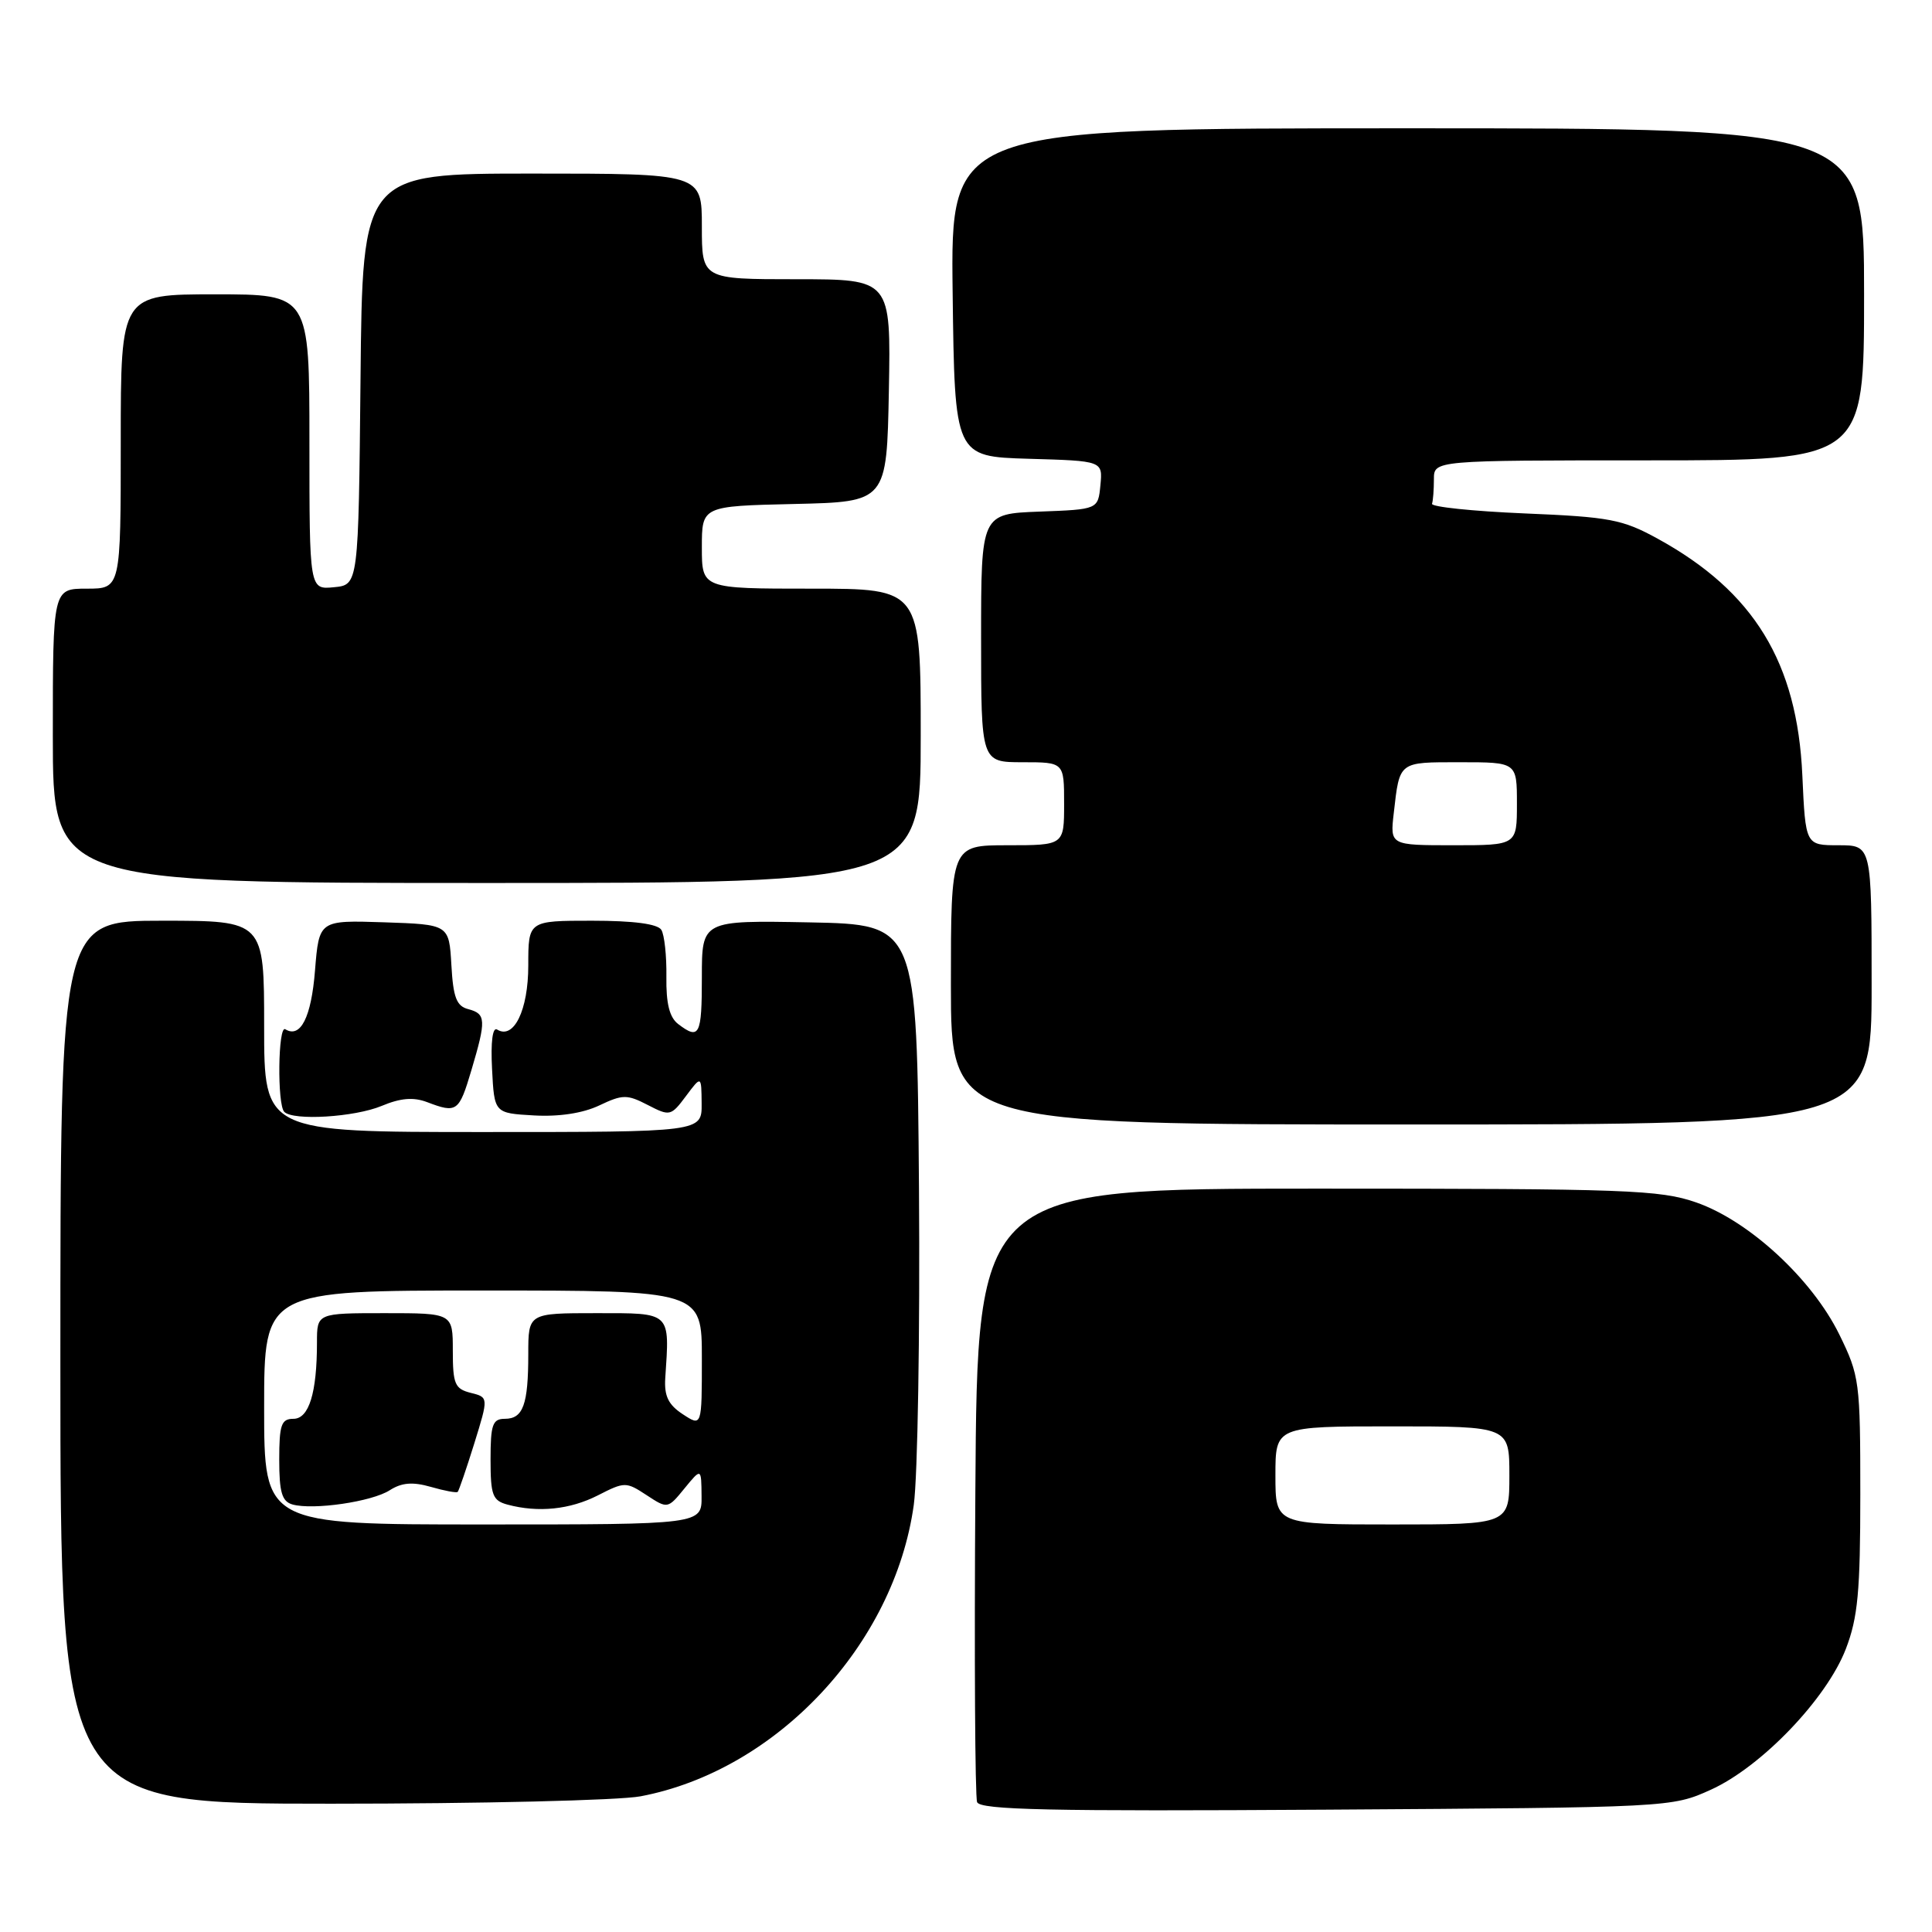 <?xml version="1.0" encoding="UTF-8" standalone="no"?>
<!DOCTYPE svg PUBLIC "-//W3C//DTD SVG 1.1//EN" "http://www.w3.org/Graphics/SVG/1.1/DTD/svg11.dtd" >
<svg xmlns="http://www.w3.org/2000/svg" xmlns:xlink="http://www.w3.org/1999/xlink" version="1.1" viewBox="0 0 256 256">
 <g >
 <path fill="currentColor"
d=" M 226.69 237.15 C 233.39 234.12 242.03 225.11 244.58 218.50 C 246.18 214.34 246.50 210.90 246.50 198.00 C 246.50 183.06 246.40 182.30 243.71 176.81 C 240.10 169.47 231.76 161.77 224.76 159.33 C 219.96 157.66 215.57 157.50 174.50 157.50 C 129.50 157.50 129.50 157.50 129.24 197.50 C 129.09 219.50 129.20 238.08 129.47 238.79 C 129.87 239.82 139.08 240.02 175.73 239.79 C 221.32 239.50 221.52 239.49 226.69 237.15 Z  M 84.88 238.02 C 102.89 234.61 118.51 217.94 121.08 199.41 C 121.60 195.61 121.91 176.75 121.77 157.50 C 121.50 122.50 121.50 122.50 107.25 122.22 C 93.00 121.95 93.00 121.95 93.00 129.47 C 93.00 137.20 92.68 137.84 89.86 135.69 C 88.71 134.81 88.25 132.97 88.30 129.43 C 88.34 126.67 88.04 123.87 87.63 123.21 C 87.14 122.42 83.96 122.00 78.44 122.00 C 70.00 122.00 70.00 122.00 70.00 127.93 C 70.00 133.85 68.08 137.79 65.87 136.42 C 65.27 136.05 65.01 138.06 65.20 141.66 C 65.50 147.50 65.50 147.50 70.74 147.80 C 74.07 147.99 77.23 147.51 79.40 146.48 C 82.51 145.00 83.09 145.00 85.84 146.42 C 88.76 147.93 88.91 147.89 90.89 145.24 C 92.94 142.50 92.94 142.50 92.97 146.25 C 93.00 150.00 93.00 150.00 64.00 150.00 C 35.00 150.00 35.00 150.00 35.00 136.00 C 35.00 122.00 35.00 122.00 21.50 122.00 C 8.00 122.00 8.00 122.00 8.00 180.50 C 8.00 239.00 8.00 239.00 43.86 239.00 C 63.59 239.00 82.04 238.56 84.88 238.02 Z  M 248.00 130.50 C 248.00 112.00 248.00 112.00 243.62 112.00 C 239.24 112.00 239.24 112.00 238.82 102.75 C 238.15 87.78 232.41 78.39 219.67 71.39 C 214.99 68.82 213.32 68.50 202.00 68.03 C 195.12 67.74 189.61 67.16 189.75 66.75 C 189.89 66.34 190.00 64.88 190.00 63.50 C 190.00 61.00 190.00 61.00 218.50 61.00 C 247.00 61.00 247.00 61.00 247.00 39.00 C 247.00 17.00 247.00 17.00 186.48 17.00 C 125.96 17.00 125.96 17.00 126.23 38.75 C 126.50 60.50 126.50 60.50 136.31 60.79 C 146.12 61.07 146.12 61.07 145.81 64.29 C 145.50 67.50 145.50 67.50 137.75 67.79 C 130.00 68.08 130.00 68.08 130.00 84.54 C 130.00 101.00 130.00 101.00 135.50 101.00 C 141.00 101.00 141.00 101.00 141.00 106.50 C 141.00 112.00 141.00 112.00 133.50 112.00 C 126.00 112.00 126.00 112.00 126.00 130.50 C 126.00 149.00 126.00 149.00 187.00 149.00 C 248.00 149.00 248.00 149.00 248.00 130.50 Z  M 50.57 146.54 C 53.08 145.49 54.78 145.35 56.60 146.04 C 60.54 147.54 60.82 147.33 62.46 141.82 C 64.44 135.15 64.40 134.34 62.06 133.72 C 60.49 133.32 60.05 132.18 59.81 127.86 C 59.50 122.50 59.50 122.50 50.89 122.21 C 42.28 121.93 42.28 121.93 41.74 128.59 C 41.25 134.81 39.82 137.62 37.80 136.38 C 36.84 135.78 36.71 146.38 37.67 147.33 C 38.87 148.53 46.99 148.03 50.57 146.54 Z  M 122.00 97.50 C 122.00 78.00 122.00 78.00 107.50 78.00 C 93.00 78.00 93.00 78.00 93.00 72.53 C 93.00 67.06 93.00 67.06 105.25 66.78 C 117.50 66.50 117.50 66.50 117.78 51.75 C 118.05 37.00 118.05 37.00 105.53 37.00 C 93.00 37.00 93.00 37.00 93.00 30.00 C 93.00 23.00 93.00 23.00 70.52 23.00 C 48.03 23.00 48.03 23.00 47.77 50.25 C 47.50 77.50 47.50 77.50 44.25 77.81 C 41.00 78.13 41.00 78.13 41.00 58.56 C 41.00 39.00 41.00 39.00 28.50 39.00 C 16.00 39.00 16.00 39.00 16.00 58.50 C 16.00 78.00 16.00 78.00 11.50 78.00 C 7.00 78.00 7.00 78.00 7.00 97.50 C 7.00 117.00 7.00 117.00 64.50 117.00 C 122.00 117.00 122.00 117.00 122.00 97.50 Z  M 169.00 195.50 C 169.00 189.00 169.00 189.00 184.50 189.00 C 200.00 189.00 200.00 189.00 200.00 195.50 C 200.00 202.00 200.00 202.00 184.50 202.00 C 169.00 202.00 169.00 202.00 169.00 195.50 Z  M 35.00 186.50 C 35.00 171.00 35.00 171.00 64.00 171.00 C 93.00 171.00 93.00 171.00 93.00 180.02 C 93.00 189.05 93.00 189.05 90.47 187.39 C 88.56 186.14 88.00 184.98 88.15 182.62 C 88.74 173.75 89.01 174.00 79.00 174.00 C 70.00 174.00 70.00 174.00 70.00 179.42 C 70.00 186.12 69.32 188.00 66.89 188.00 C 65.27 188.00 65.00 188.77 65.00 193.38 C 65.00 198.12 65.27 198.84 67.25 199.37 C 71.32 200.46 75.52 200.03 79.23 198.14 C 82.77 196.33 82.96 196.33 85.67 198.11 C 88.46 199.94 88.48 199.94 90.70 197.22 C 92.93 194.50 92.93 194.50 92.96 198.25 C 93.00 202.00 93.00 202.00 64.00 202.00 C 35.00 202.00 35.00 202.00 35.00 186.50 Z  M 51.65 197.46 C 53.24 196.45 54.67 196.33 57.09 197.02 C 58.89 197.54 60.49 197.84 60.65 197.68 C 60.80 197.53 61.79 194.65 62.84 191.28 C 64.74 185.15 64.74 185.15 62.37 184.56 C 60.27 184.03 60.00 183.39 60.00 178.98 C 60.00 174.00 60.00 174.00 51.00 174.00 C 42.00 174.00 42.00 174.00 42.00 177.88 C 42.00 184.57 40.94 188.00 38.88 188.00 C 37.27 188.00 37.00 188.79 37.00 193.43 C 37.00 197.74 37.36 198.95 38.75 199.35 C 41.50 200.12 49.28 198.99 51.65 197.46 Z  M 184.68 107.75 C 185.47 100.84 185.27 101.00 193.47 101.00 C 201.00 101.00 201.00 101.00 201.00 106.50 C 201.00 112.00 201.00 112.00 192.60 112.00 C 184.19 112.00 184.19 112.00 184.68 107.75 Z "/>
</g>
</svg>